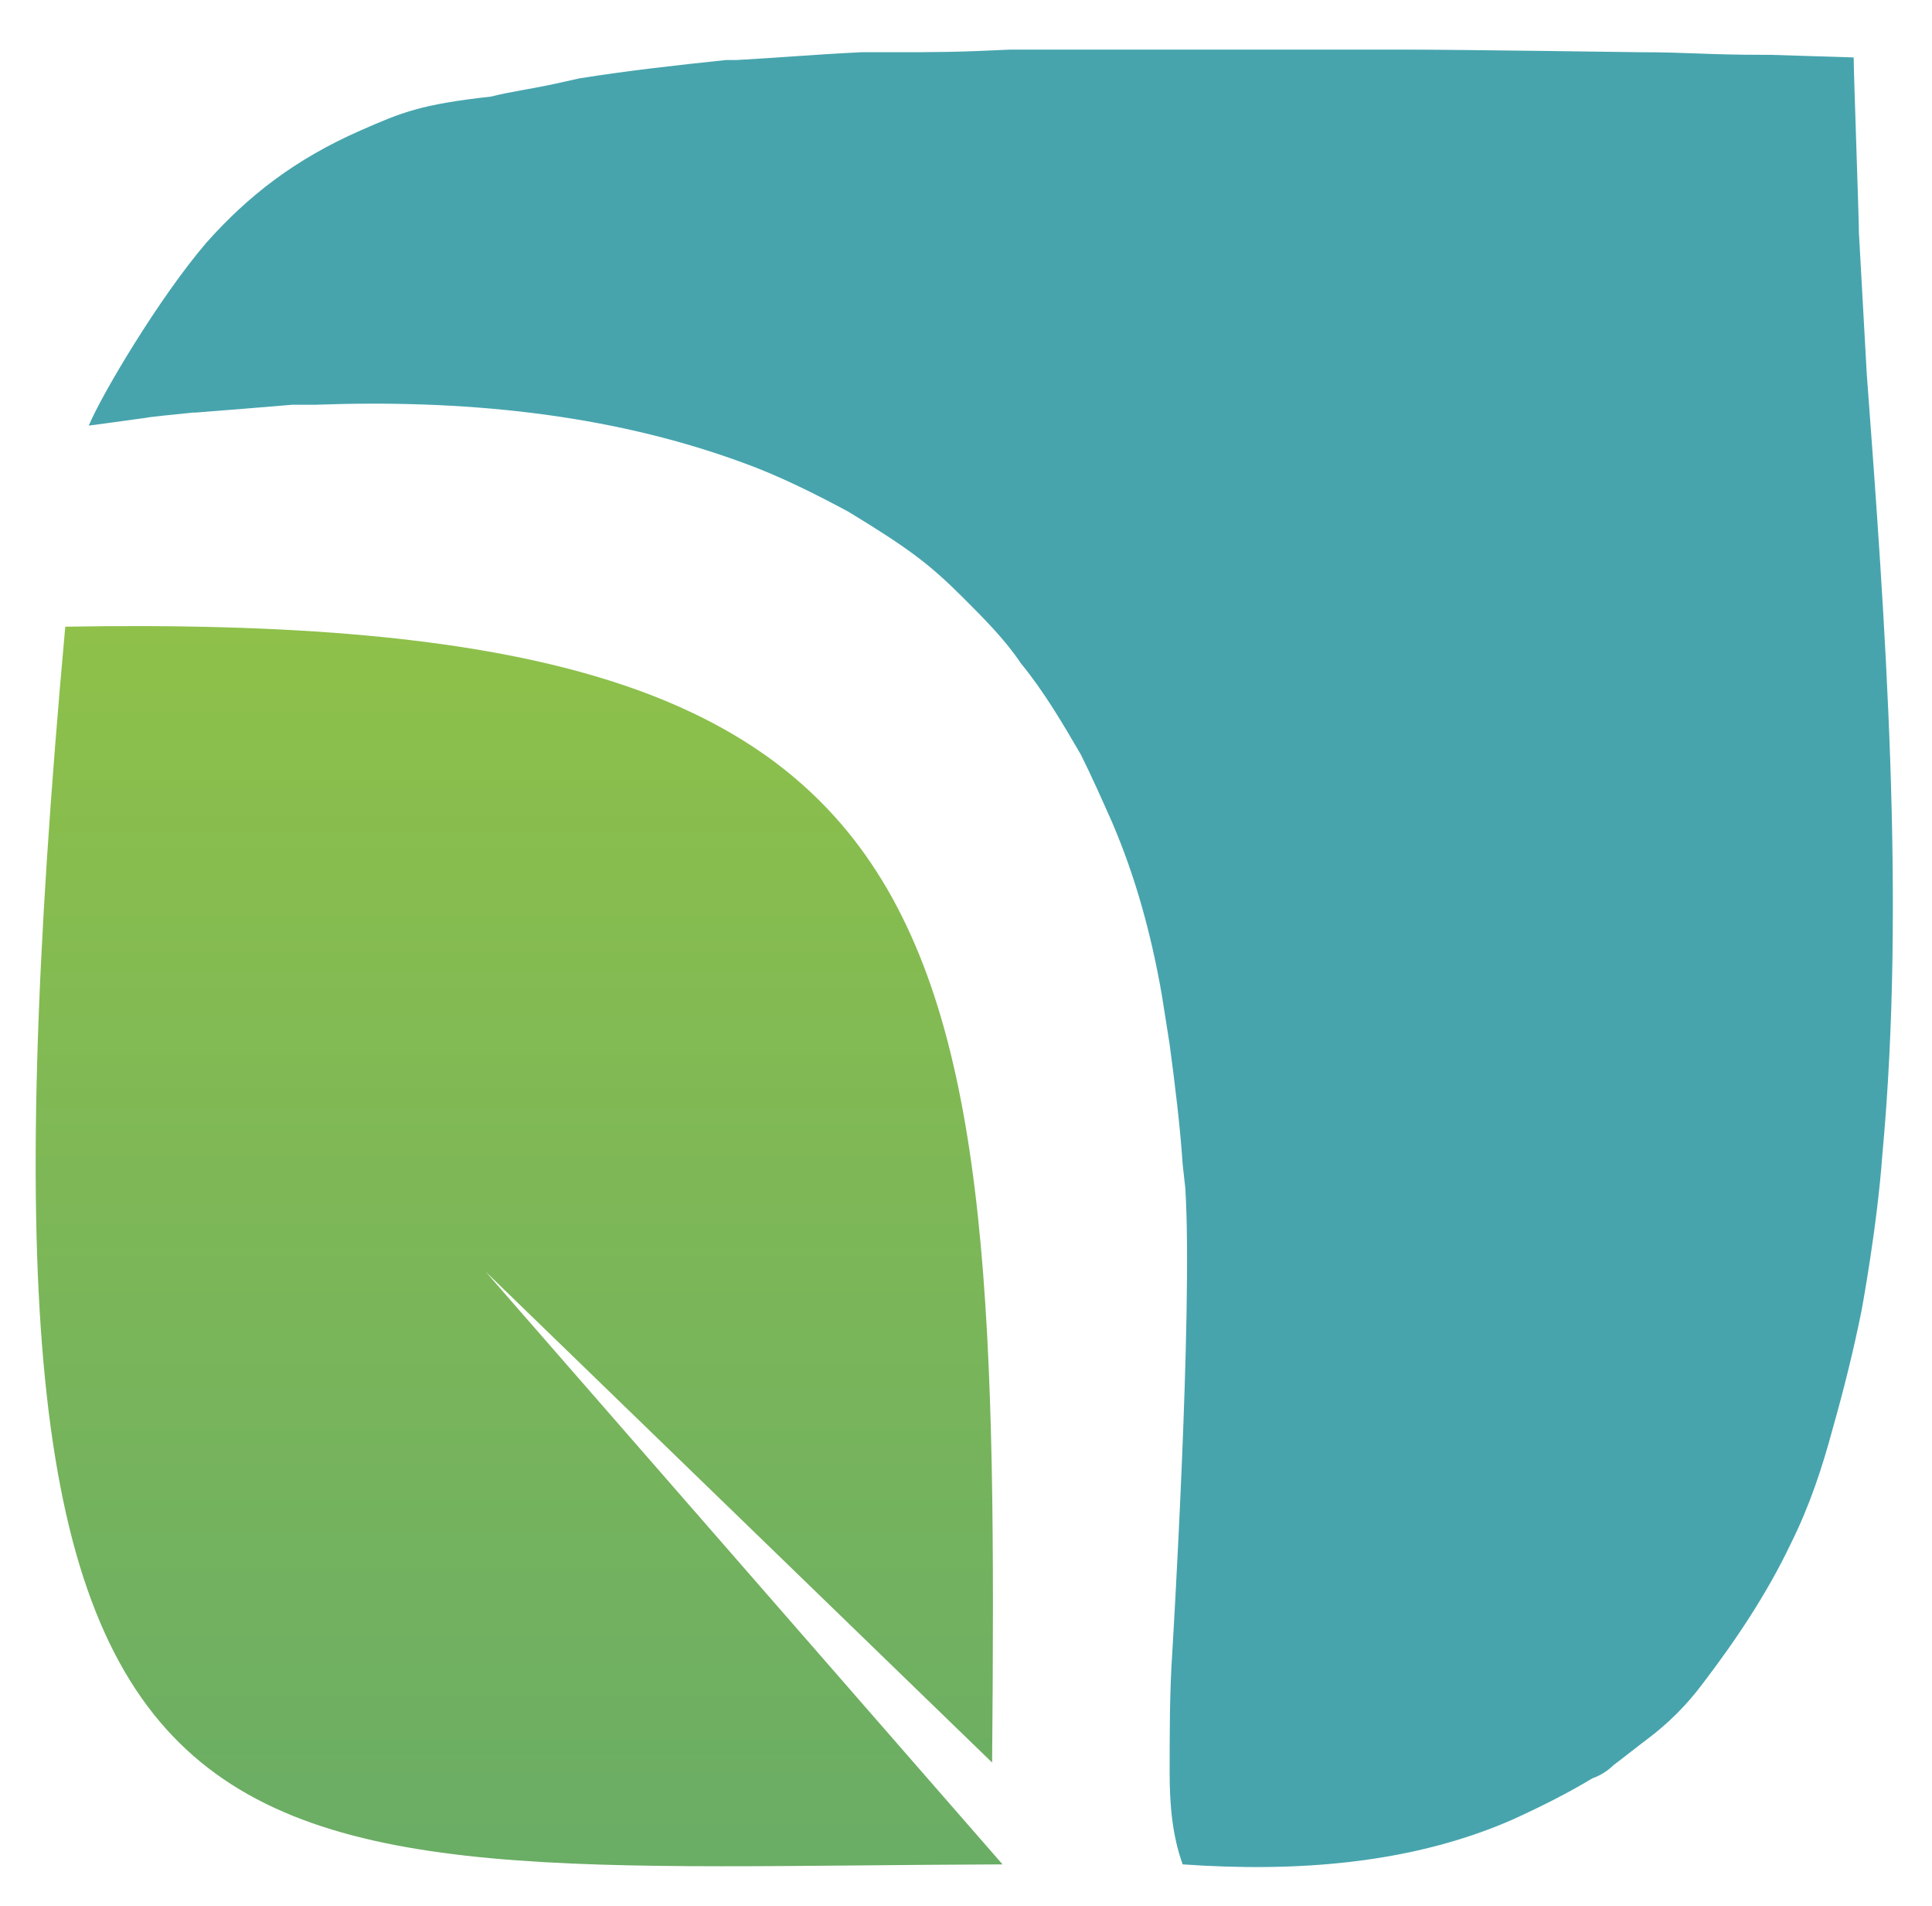 <?xml version="1.0" encoding="utf-8"?>
<!-- Generator: Adobe Illustrator 19.2.0, SVG Export Plug-In . SVG Version: 6.00 Build 0)  -->
<svg version="1.1" id="Layer_1" xmlns="http://www.w3.org/2000/svg" xmlns:xlink="http://www.w3.org/1999/xlink" x="0px" y="0px"
	 viewBox="0 0 74 73" style="enable-background:new 0 0 74 73;" xml:space="preserve">
<style type="text/css">
	.st0{fill:#47A4AD;}
	.st1{fill-rule:evenodd;clip-rule:evenodd;fill:url(#SVGID_1_);}
</style>
<g>
	<g>
		<path class="st0" d="M5.6,16c0,0-0.2,0,1.8-0.2l0.1,0c1.3-0.1,2.5-0.2,3.7-0.3c0.9,0,0.9,0,0.9,0c5.5-0.2,11.1,0.3,16.3,2.2
			c1.4,0.5,2.8,1.2,4.1,1.9c2.3,1.4,3.1,2,4.4,3.3c0.8,0.8,1.6,1.6,2.2,2.5c0.9,1.1,1.6,2.3,2.3,3.5c0.4,0.8,0.8,1.7,1.2,2.6
			c0.9,2.1,1.5,4.3,1.9,6.6c0,0,0,0,0.3,1.9c0.2,1.5,0.4,3.1,0.5,4.6c0.1,0.9,0.1,0.9,0.1,0.9c0.3,4.7-0.5,17.8-0.5,17.8
			c-0.1,1.5-0.1,3.1-0.1,4.6c0,1.2,0.1,2.4,0.5,3.5c4.3,0.3,8.7,0,12.6-1.7c1.1-0.5,2.1-1,3.1-1.6c0.3-0.1,0.6-0.3,0.8-0.5
			c0.4-0.3,0.9-0.7,1.3-1c0.8-0.6,1.5-1.3,2.1-2.1c1.3-1.7,2.5-3.5,3.4-5.4c0.7-1.4,1.2-2.9,1.6-4.4c0.4-1.4,0.8-3,1.1-4.5
			c0,0,0.6-3.2,0.8-6c0.9-9.7,0.1-20.5-0.6-29.9l-0.3-5.4c0-0.6-0.2-6.1-0.2-6.7l-3.2-0.1l-0.2,0c-2.3,0-2.9-0.1-4.8-0.1
			c0,0-7-0.1-9-0.1l-0.4,0l-0.5,0c-2.4,0-5.3,0-5.3,0c-2.1,0-2.9,0-4.7,0l-0.9,0l-0.9,0l0,0l-1.8,0l-0.6,0c-2.1,0.1-2.7,0.1-4.7,0.1
			c-0.4,0-0.7,0-1,0c-2,0.1-3,0.2-4.8,0.3l-0.4,0c-1.9,0.2-3.7,0.4-5.6,0.7l-0.9,0.2c-0.9,0.2-1.7,0.3-2.5,0.5
			C16.1,4,15.4,4.3,13.8,5c-2.5,1.1-4.3,2.5-5.9,4.3c-1.8,2.1-4,5.8-4.5,7C3.4,16.3,4.9,16.1,5.6,16z"/>
	</g>
	<linearGradient id="SVGID_1_" gradientUnits="userSpaceOnUse" x1="19.902" y1="99.899" x2="19.902" y2="-6.069">
		<stop  offset="0" style="stop-color:#54A175"/>
		<stop  offset="1" style="stop-color:#A5CD39"/>
	</linearGradient>
	<path class="st1" d="M38.4,71.4C6.8,71.5-2.1,74.7,2.5,24C37.2,23.4,38.3,34.3,38,67.5L18.6,48.7L38.4,71.4z"/>
</g>
</svg>
